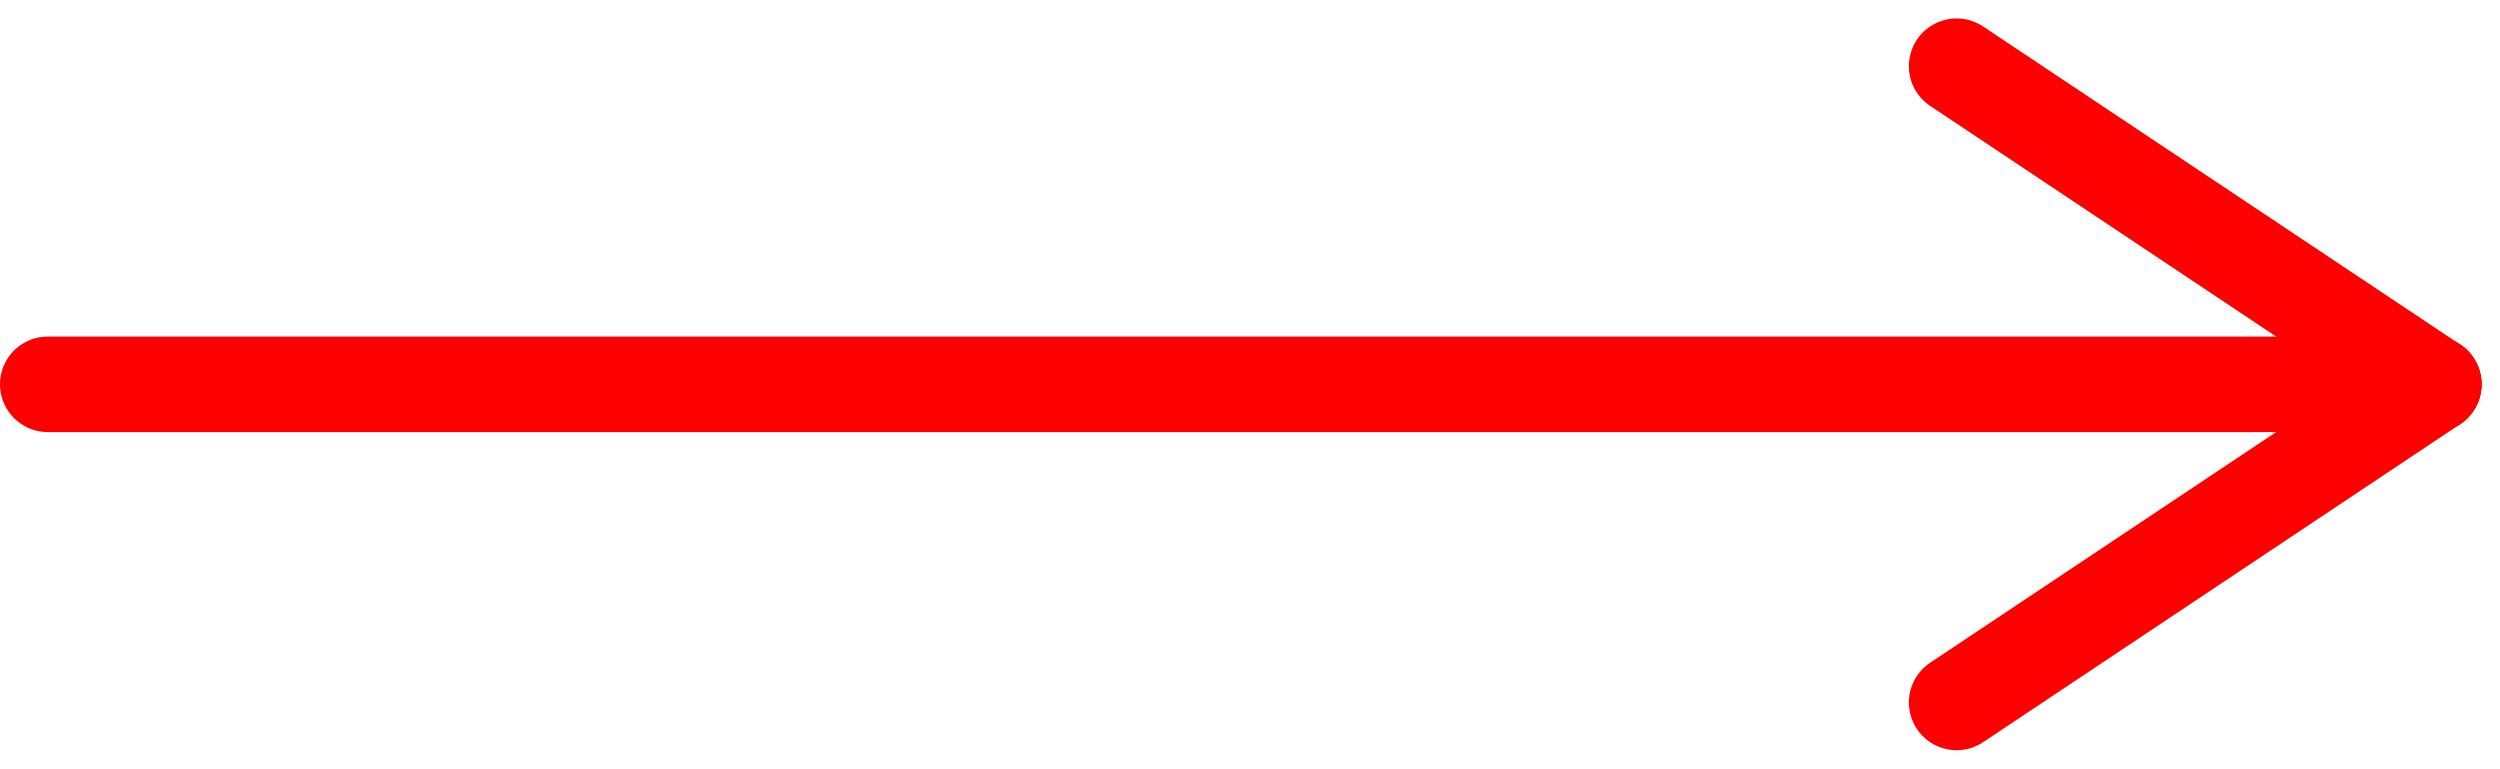 <svg xmlns="http://www.w3.org/2000/svg" width="31.432" height="9.664" viewBox="234.9 304.668 31.432 9.664"><defs><style>.a{fill:none;stroke:red;stroke-linecap:round;stroke-width:1.2px;}</style></defs><line class="a" x2="30" transform="translate(235.5 309.5)"/><line class="a" x2="6" y2="4" transform="translate(259.5 305.5)"/><line class="a" y1="4" x2="6" transform="translate(259.5 309.5)"/></svg>